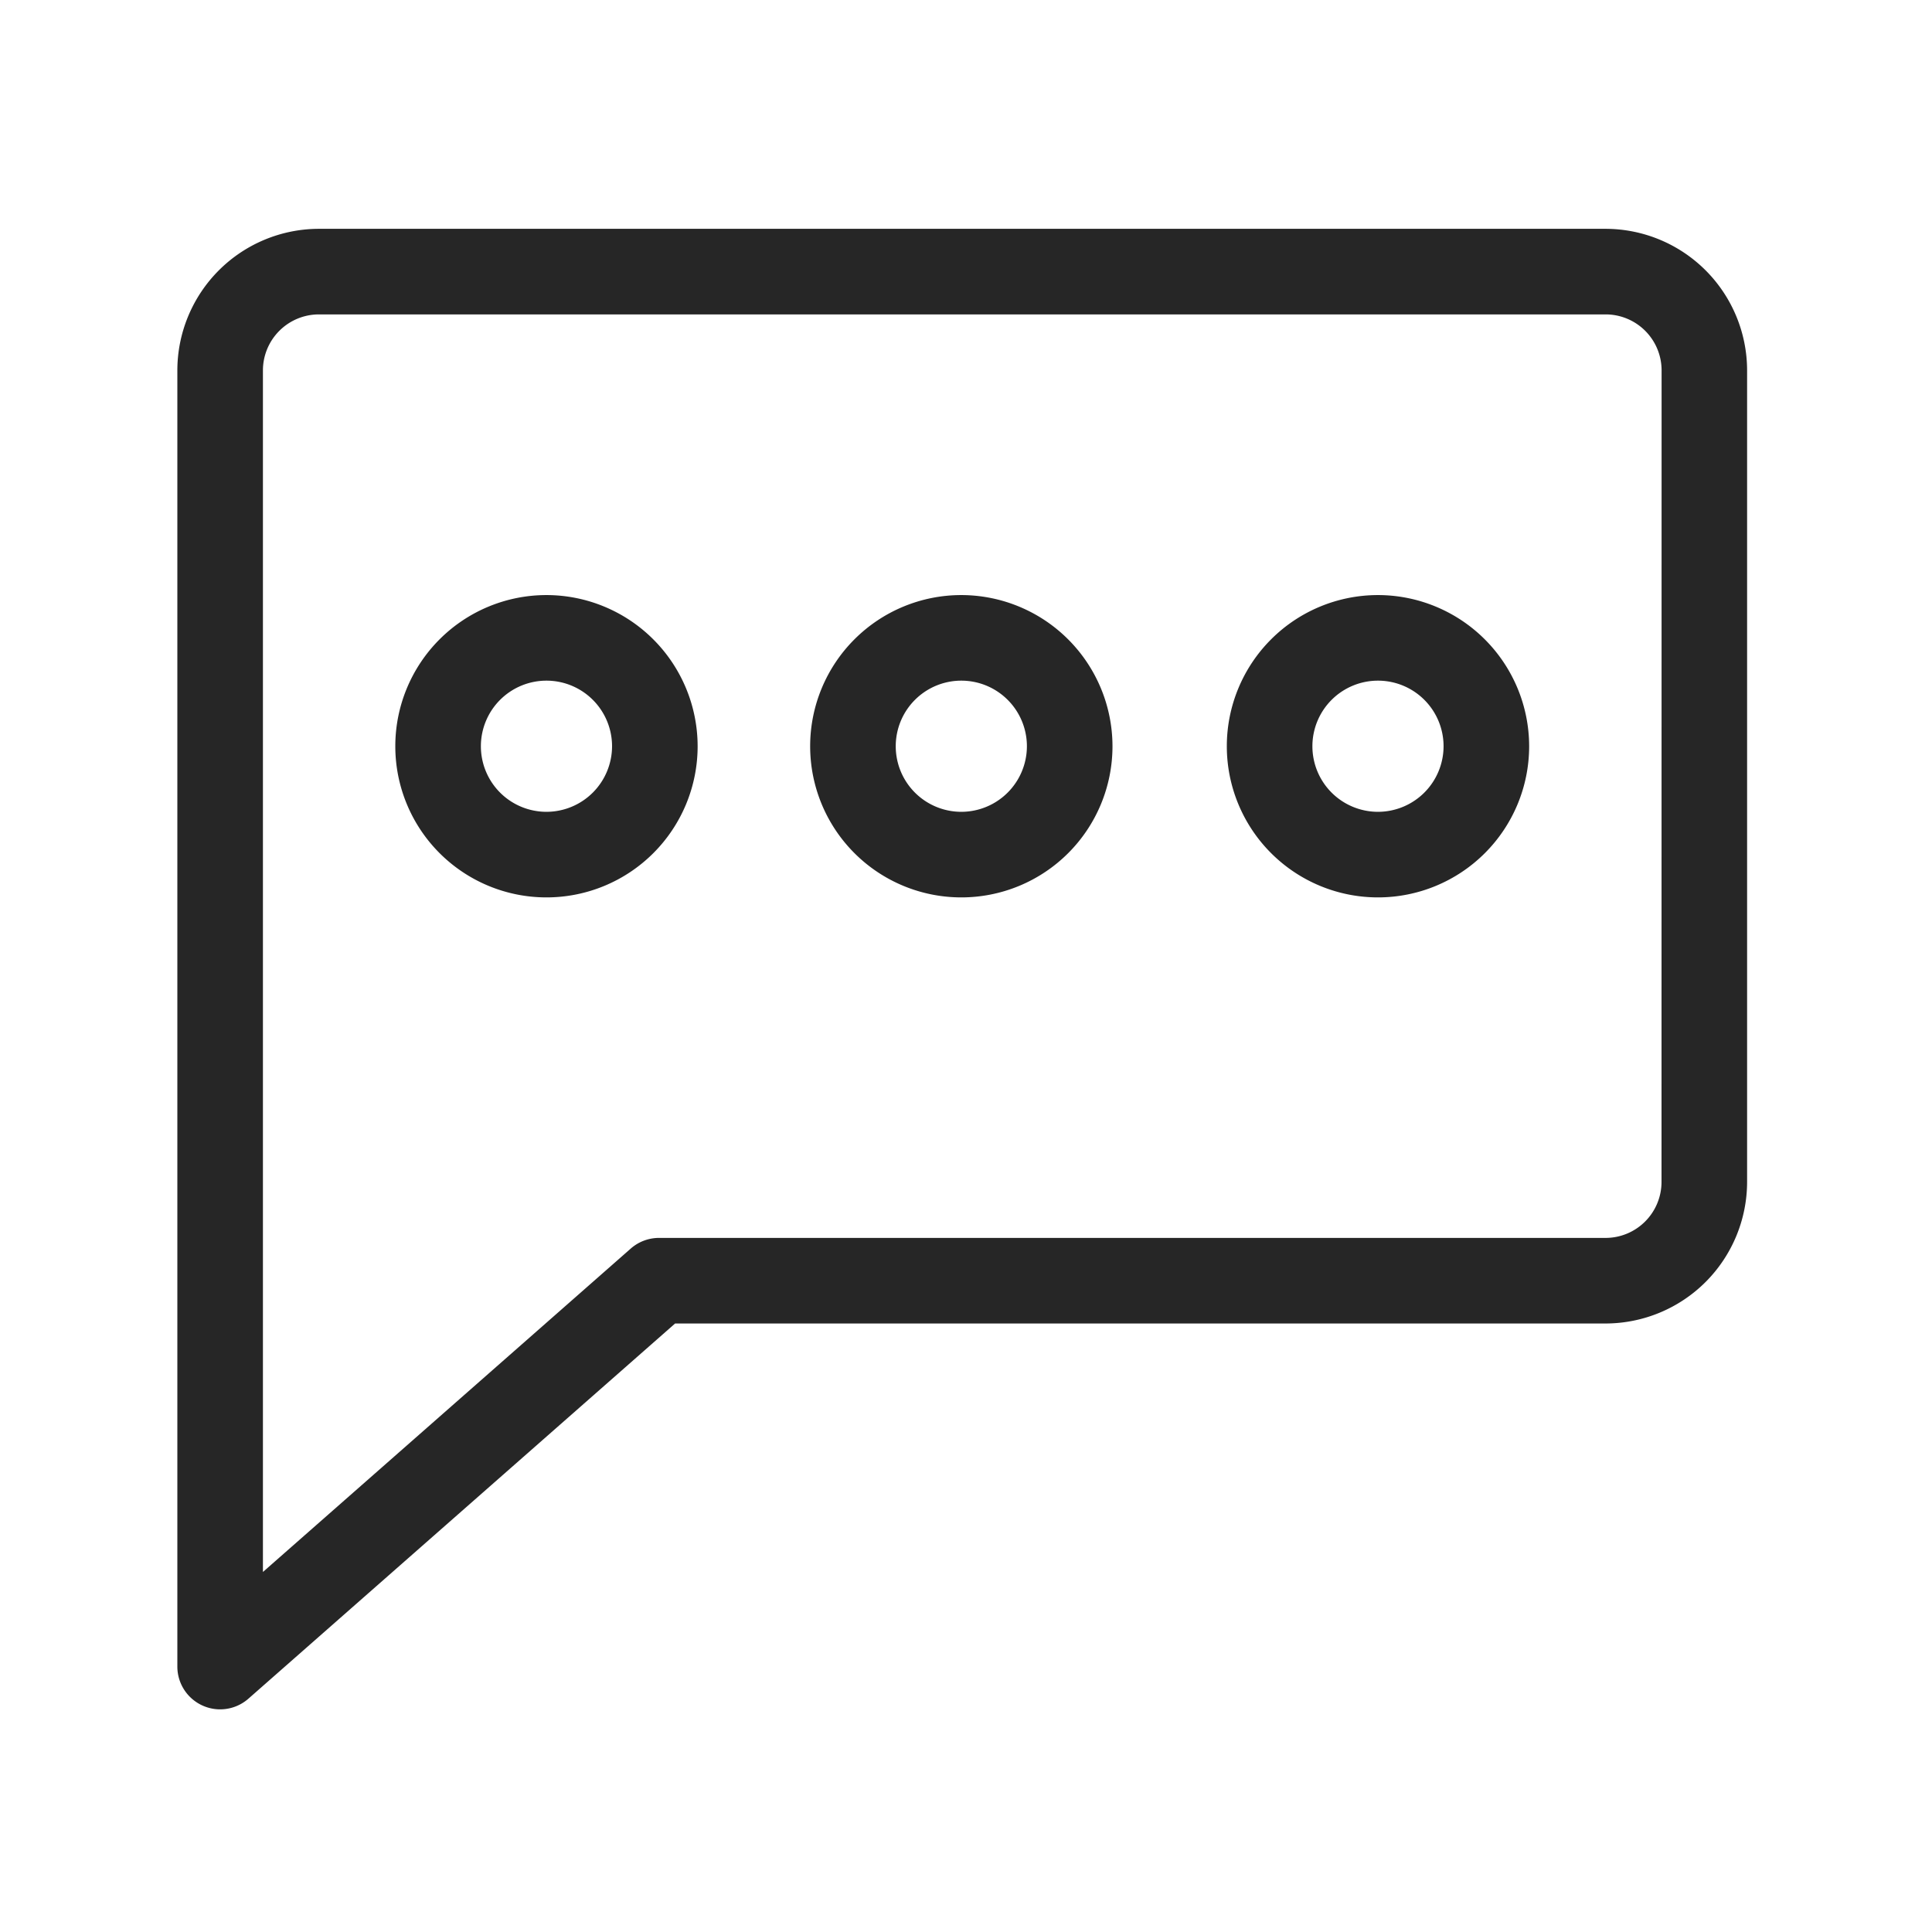 <?xml version="1.0" ?><svg id="Outline" viewBox="0 0 512 512" xmlns="http://www.w3.org/2000/svg"><defs><style>.cls-1{fill:#262626;}</style></defs><path class="cls-1" d="M254.76,157.7a40.06,40.06,0,1,0,40.06,40.06A40.1,40.1,0,0,0,254.76,157.7Zm0,57.44a17.38,17.38,0,1,1,17.38-17.38A17.4,17.4,0,0,1,254.76,215.14Z"/><path class="cls-1" d="M365.18,157.7a40.06,40.06,0,1,0,40.06,40.06A40.1,40.1,0,0,0,365.18,157.7Zm0,57.44a17.38,17.38,0,1,1,17.38-17.38A17.4,17.4,0,0,1,365.18,215.14Z"/><path class="cls-1" d="M144.82,157.7a40.06,40.06,0,1,0,40.06,40.06A40.1,40.1,0,0,0,144.82,157.7Zm0,57.44a17.38,17.38,0,1,1,17.38-17.38A17.4,17.4,0,0,1,144.82,215.14Z"/><path class="cls-1" d="M425.49,60.64h-341A37.56,37.56,0,0,0,47,98.15V441.66a11.34,11.34,0,0,0,18.83,8.51l113.08-99.43H425.49A37.56,37.56,0,0,0,463,313.23V98.15A37.56,37.56,0,0,0,425.49,60.64Zm14.83,252.59a14.84,14.84,0,0,1-14.83,14.83H174.64a11.34,11.34,0,0,0-7.49,2.83l-97.47,85.7V98.15A14.85,14.85,0,0,1,84.51,83.32h341a14.84,14.84,0,0,1,14.83,14.83Z"/></svg>